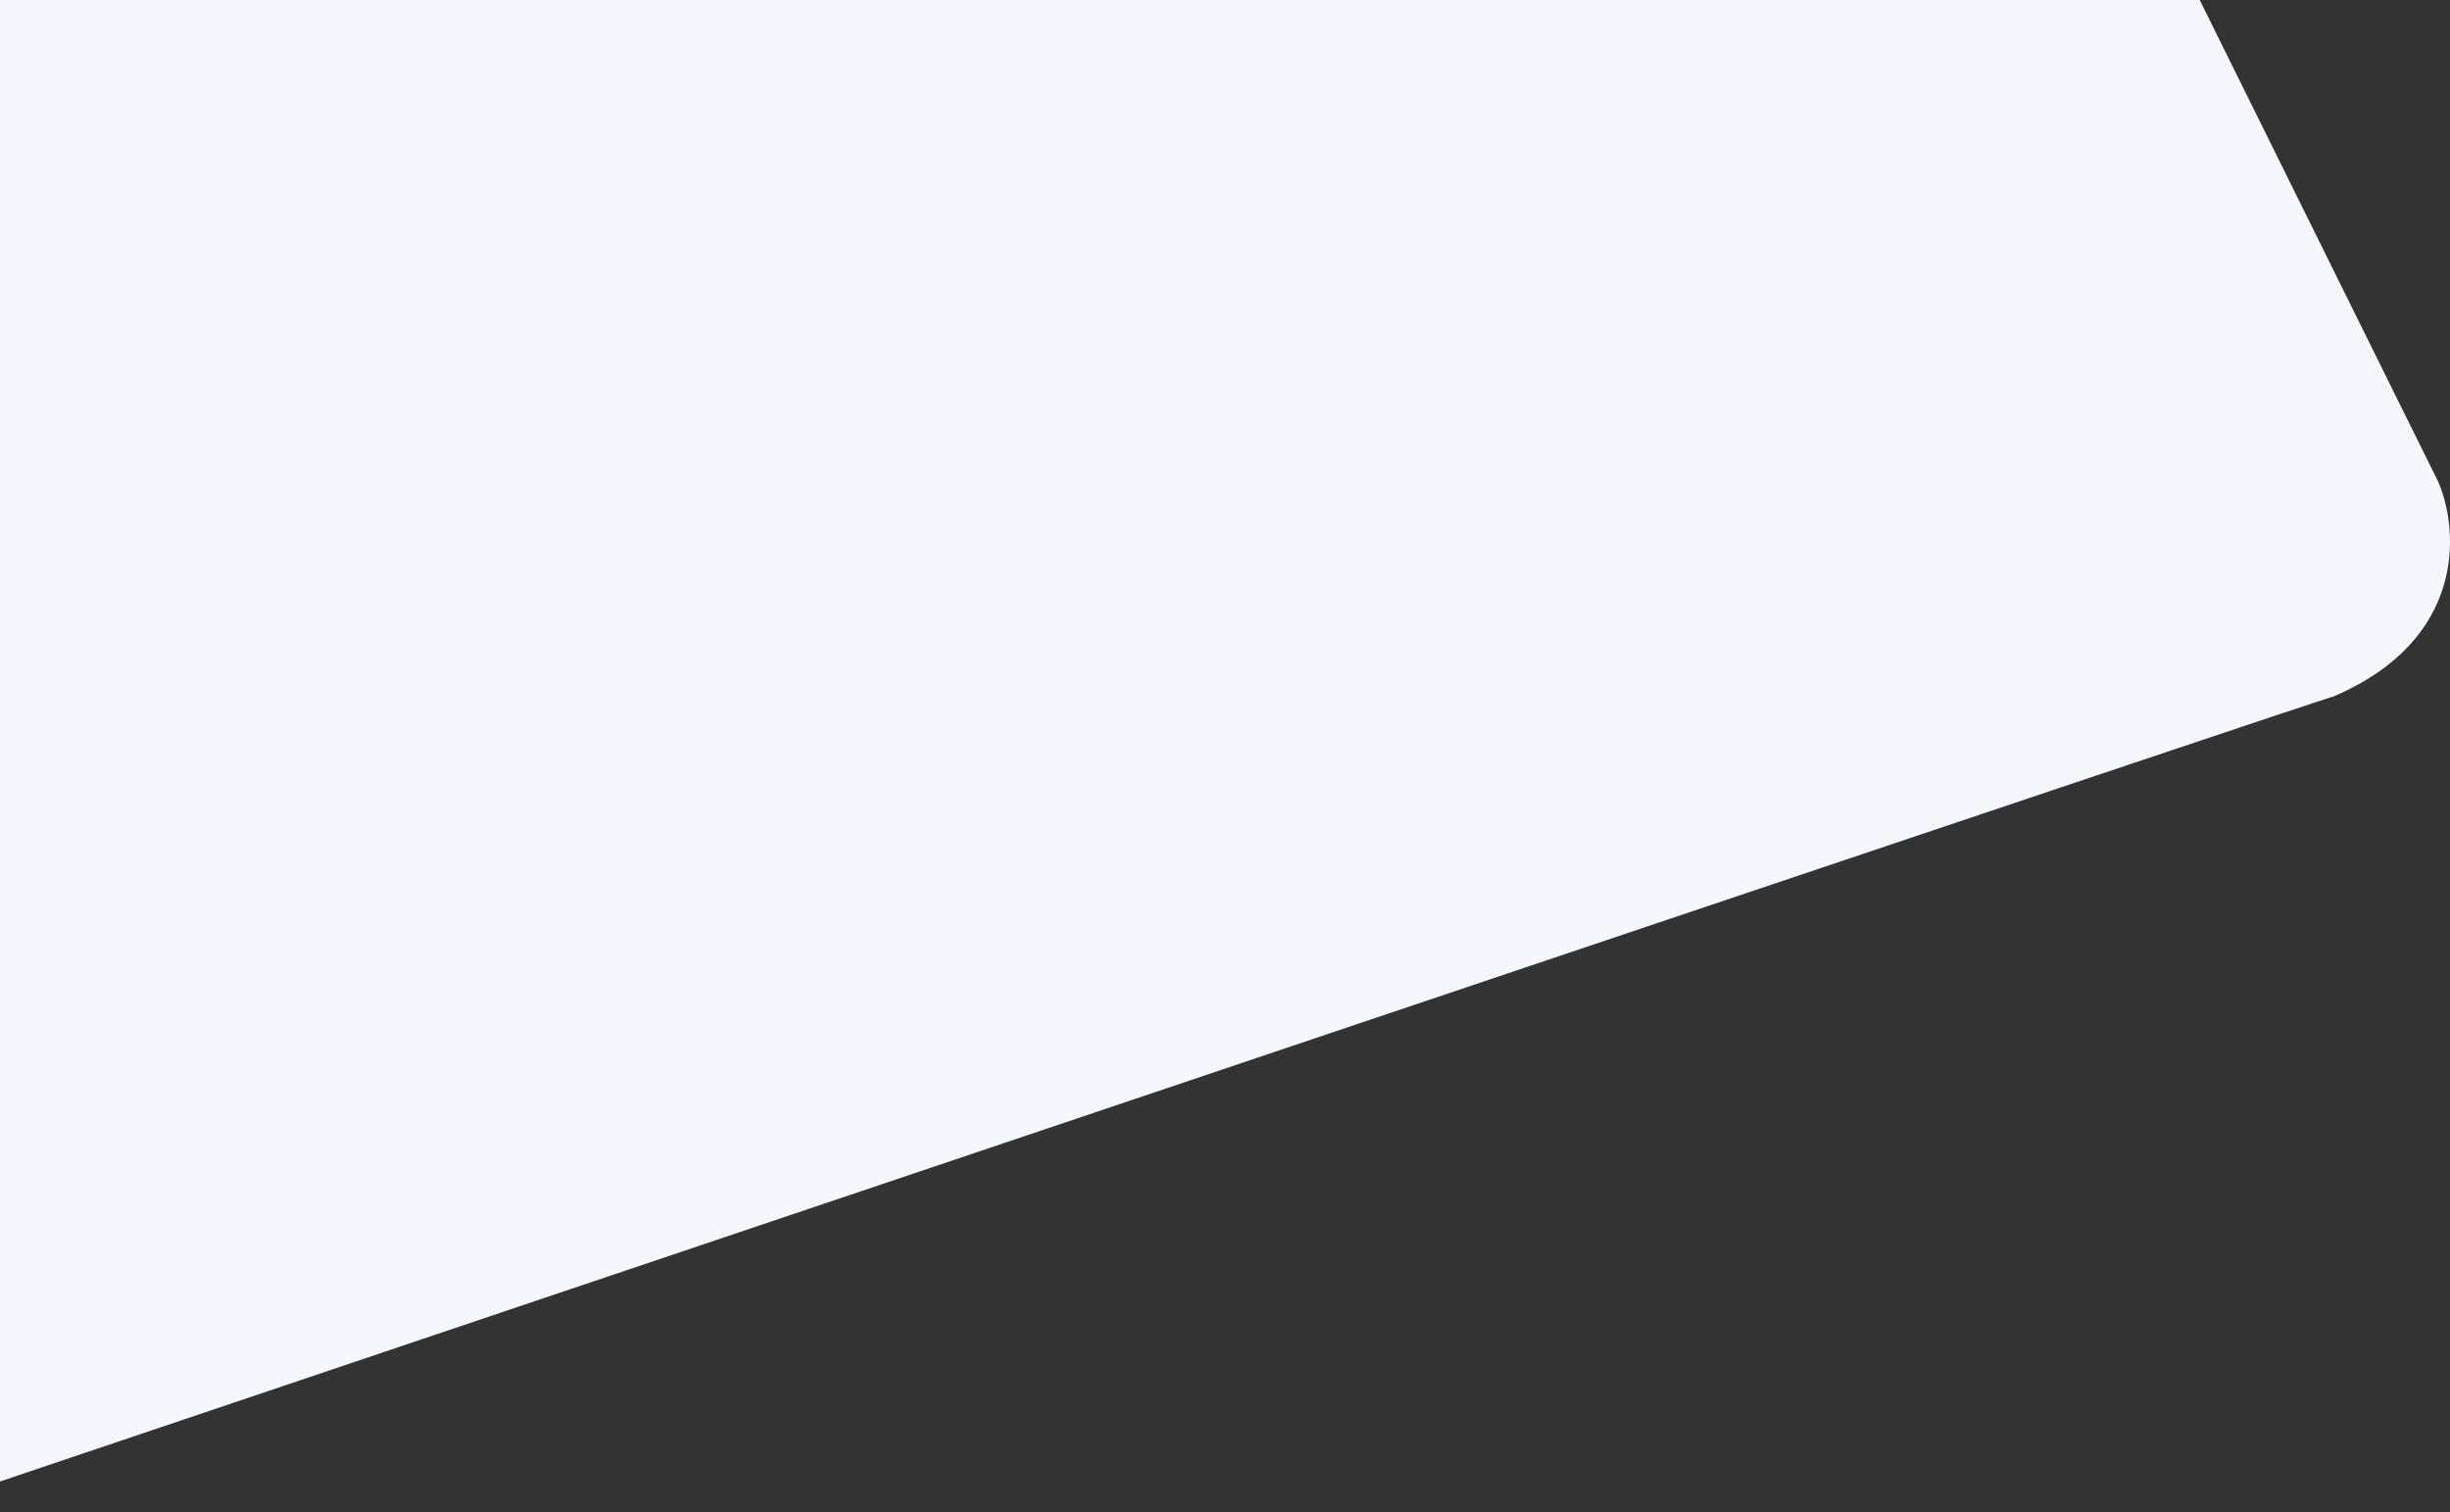 <svg width="878" height="542" viewBox="0 0 878 542" fill="none" xmlns="http://www.w3.org/2000/svg">
<rect x="0" y="0" width="878" height="542" fill="#333333" stroke="none"/>
<path d="M873.808 172.72L788.305 0H-95V563C215.144 458.372 835.567 249.226 836.106 249.669C884.041 229.297 881.214 189.881 873.808 172.72Z" fill="#F5F7FD"/>
</svg>
